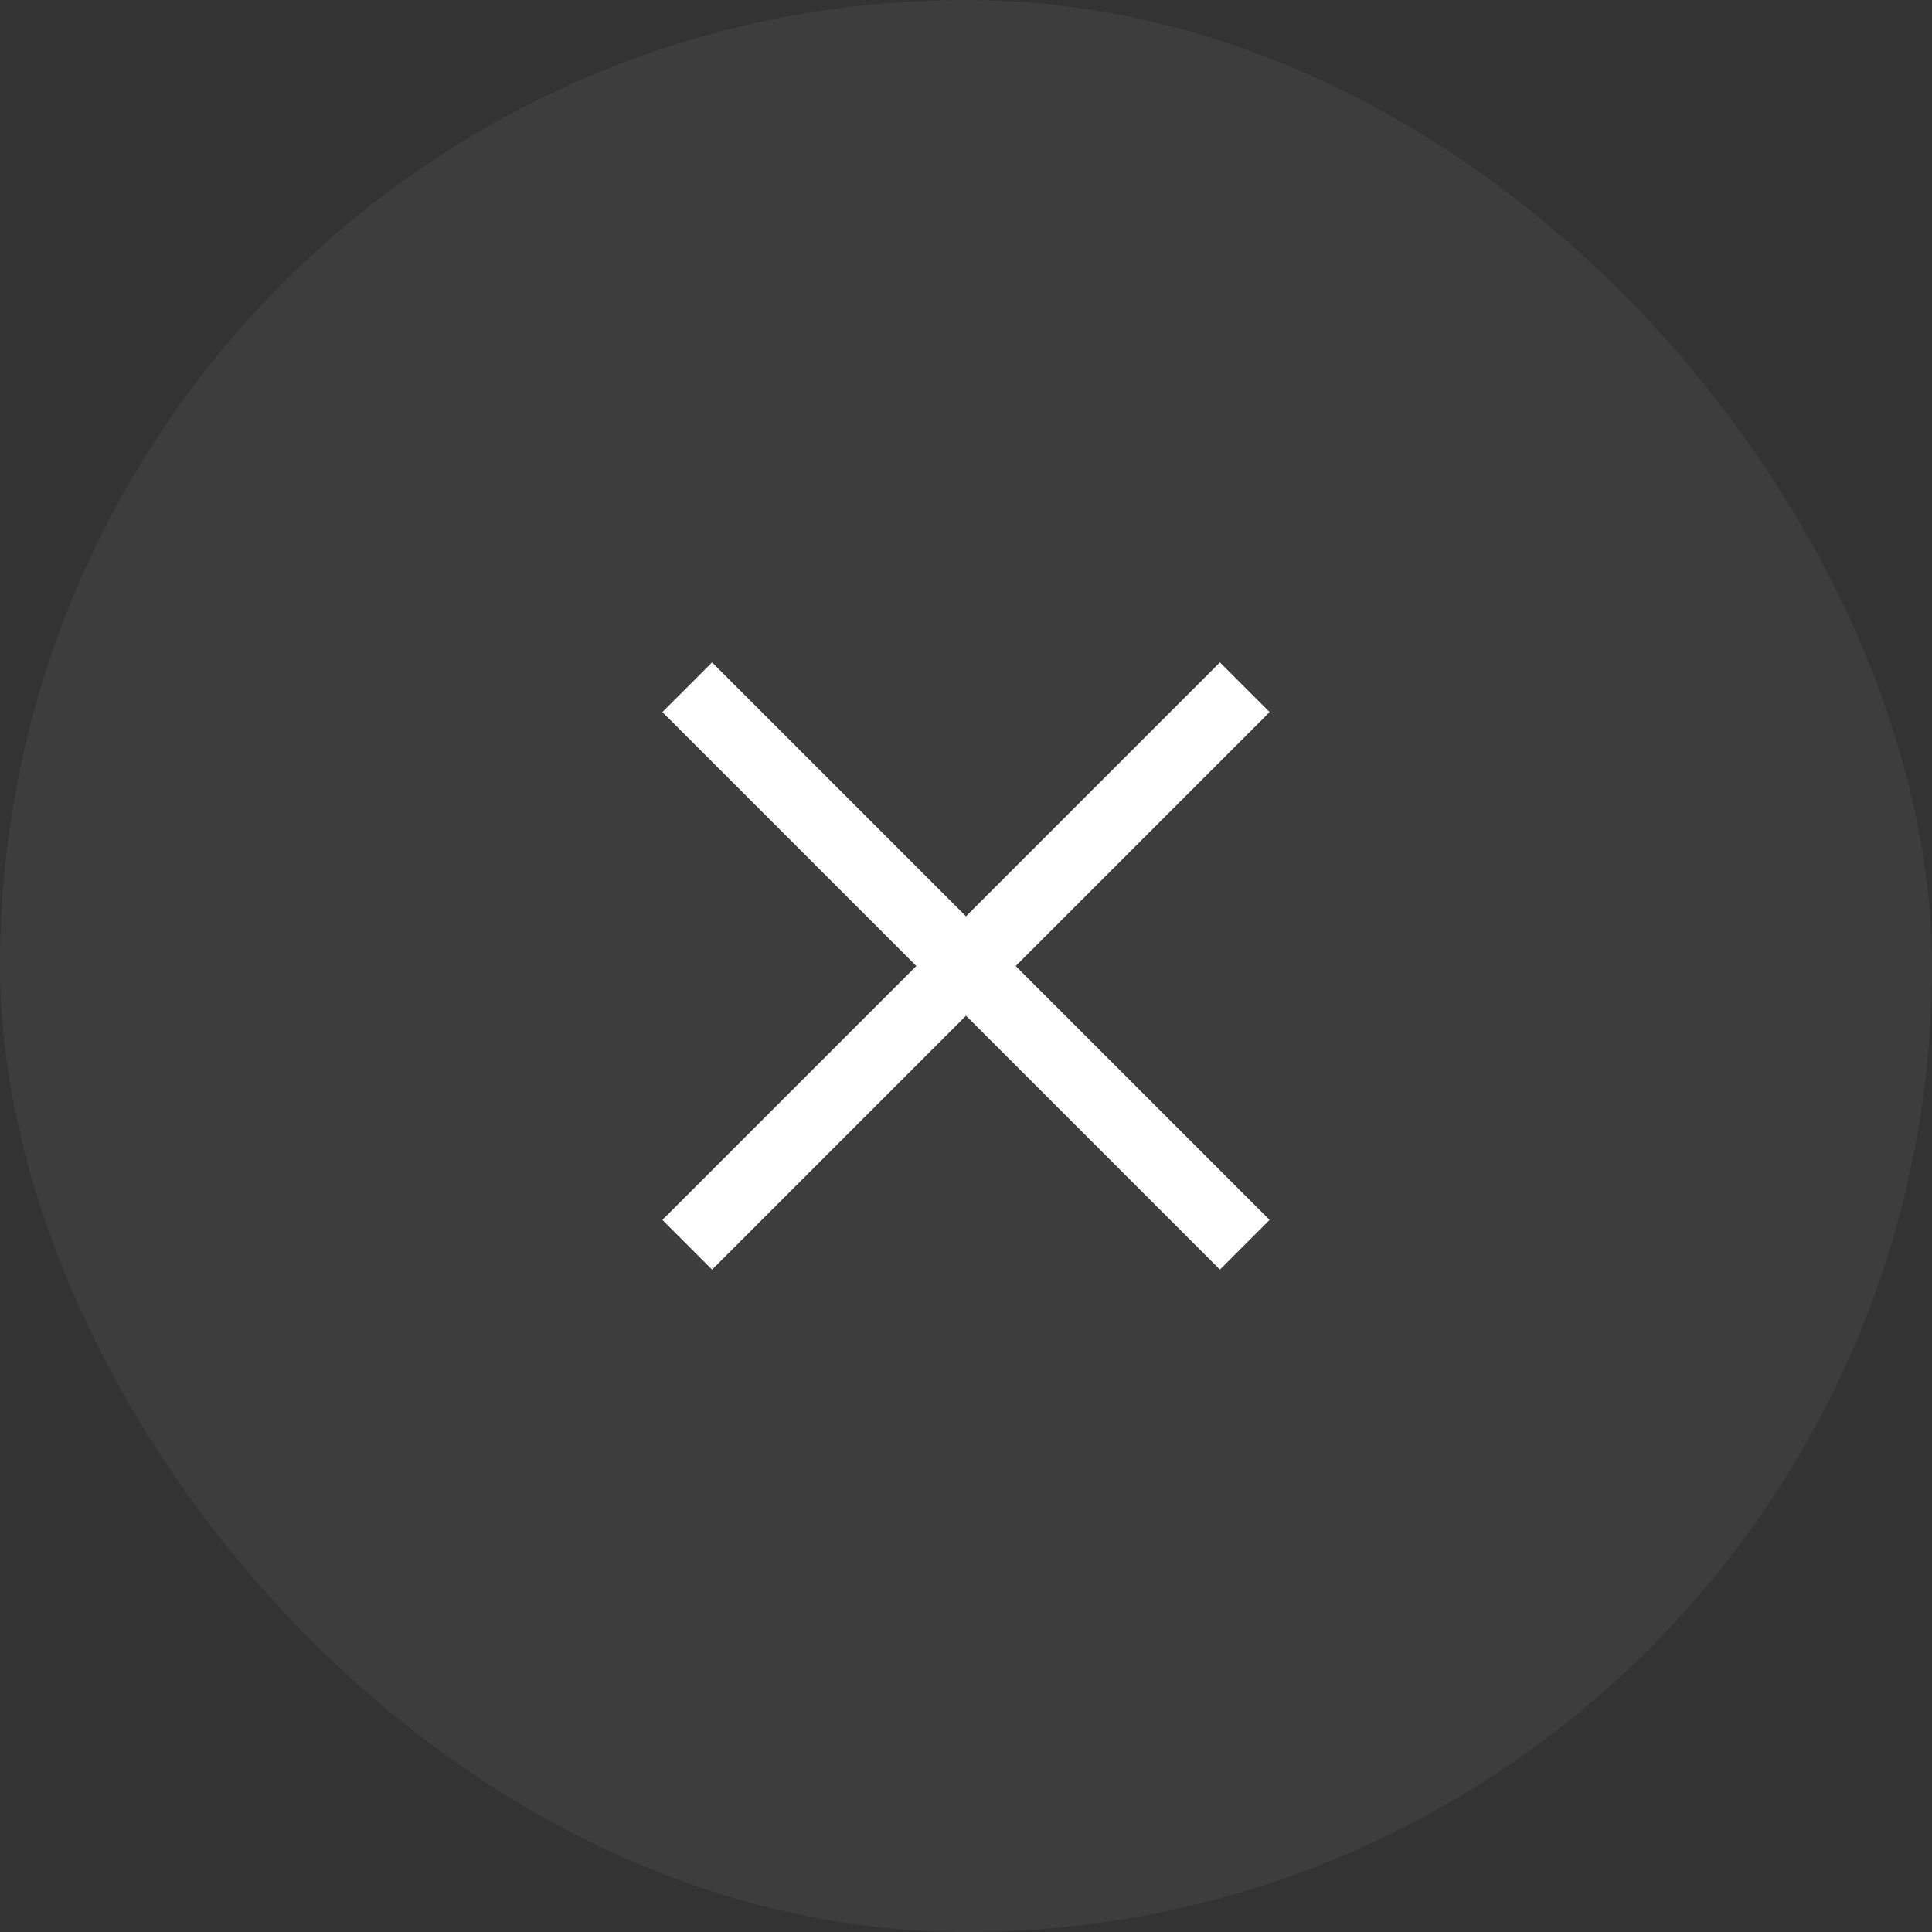 <svg xmlns="http://www.w3.org/2000/svg" width="35" height="35" viewBox="0 0 35 35">
    <rect x="0" y="0" width="35" height="35" fill="#333333" stroke="none"/>
    <g fill="none" fill-rule="evenodd">
        <g fill="#FFF">
            <g>
                <g transform="translate(-748 -250) translate(728 230) translate(20 20)">
                    <rect width="35" height="35" fill-opacity=".049" rx="17.5"/>
                    <g fill-rule="nonzero">
                        <path d="M6.4 5.5L11 10.1 10.1 11 5.5 6.4 0.9 11 0 10.1 4.6 5.5 0 0.9 0.9 0 5.5 4.6 10.1 0 11 0.9z" transform="translate(12 12)"/>
                    </g>
                </g>
            </g>
        </g>
    </g>
</svg>
